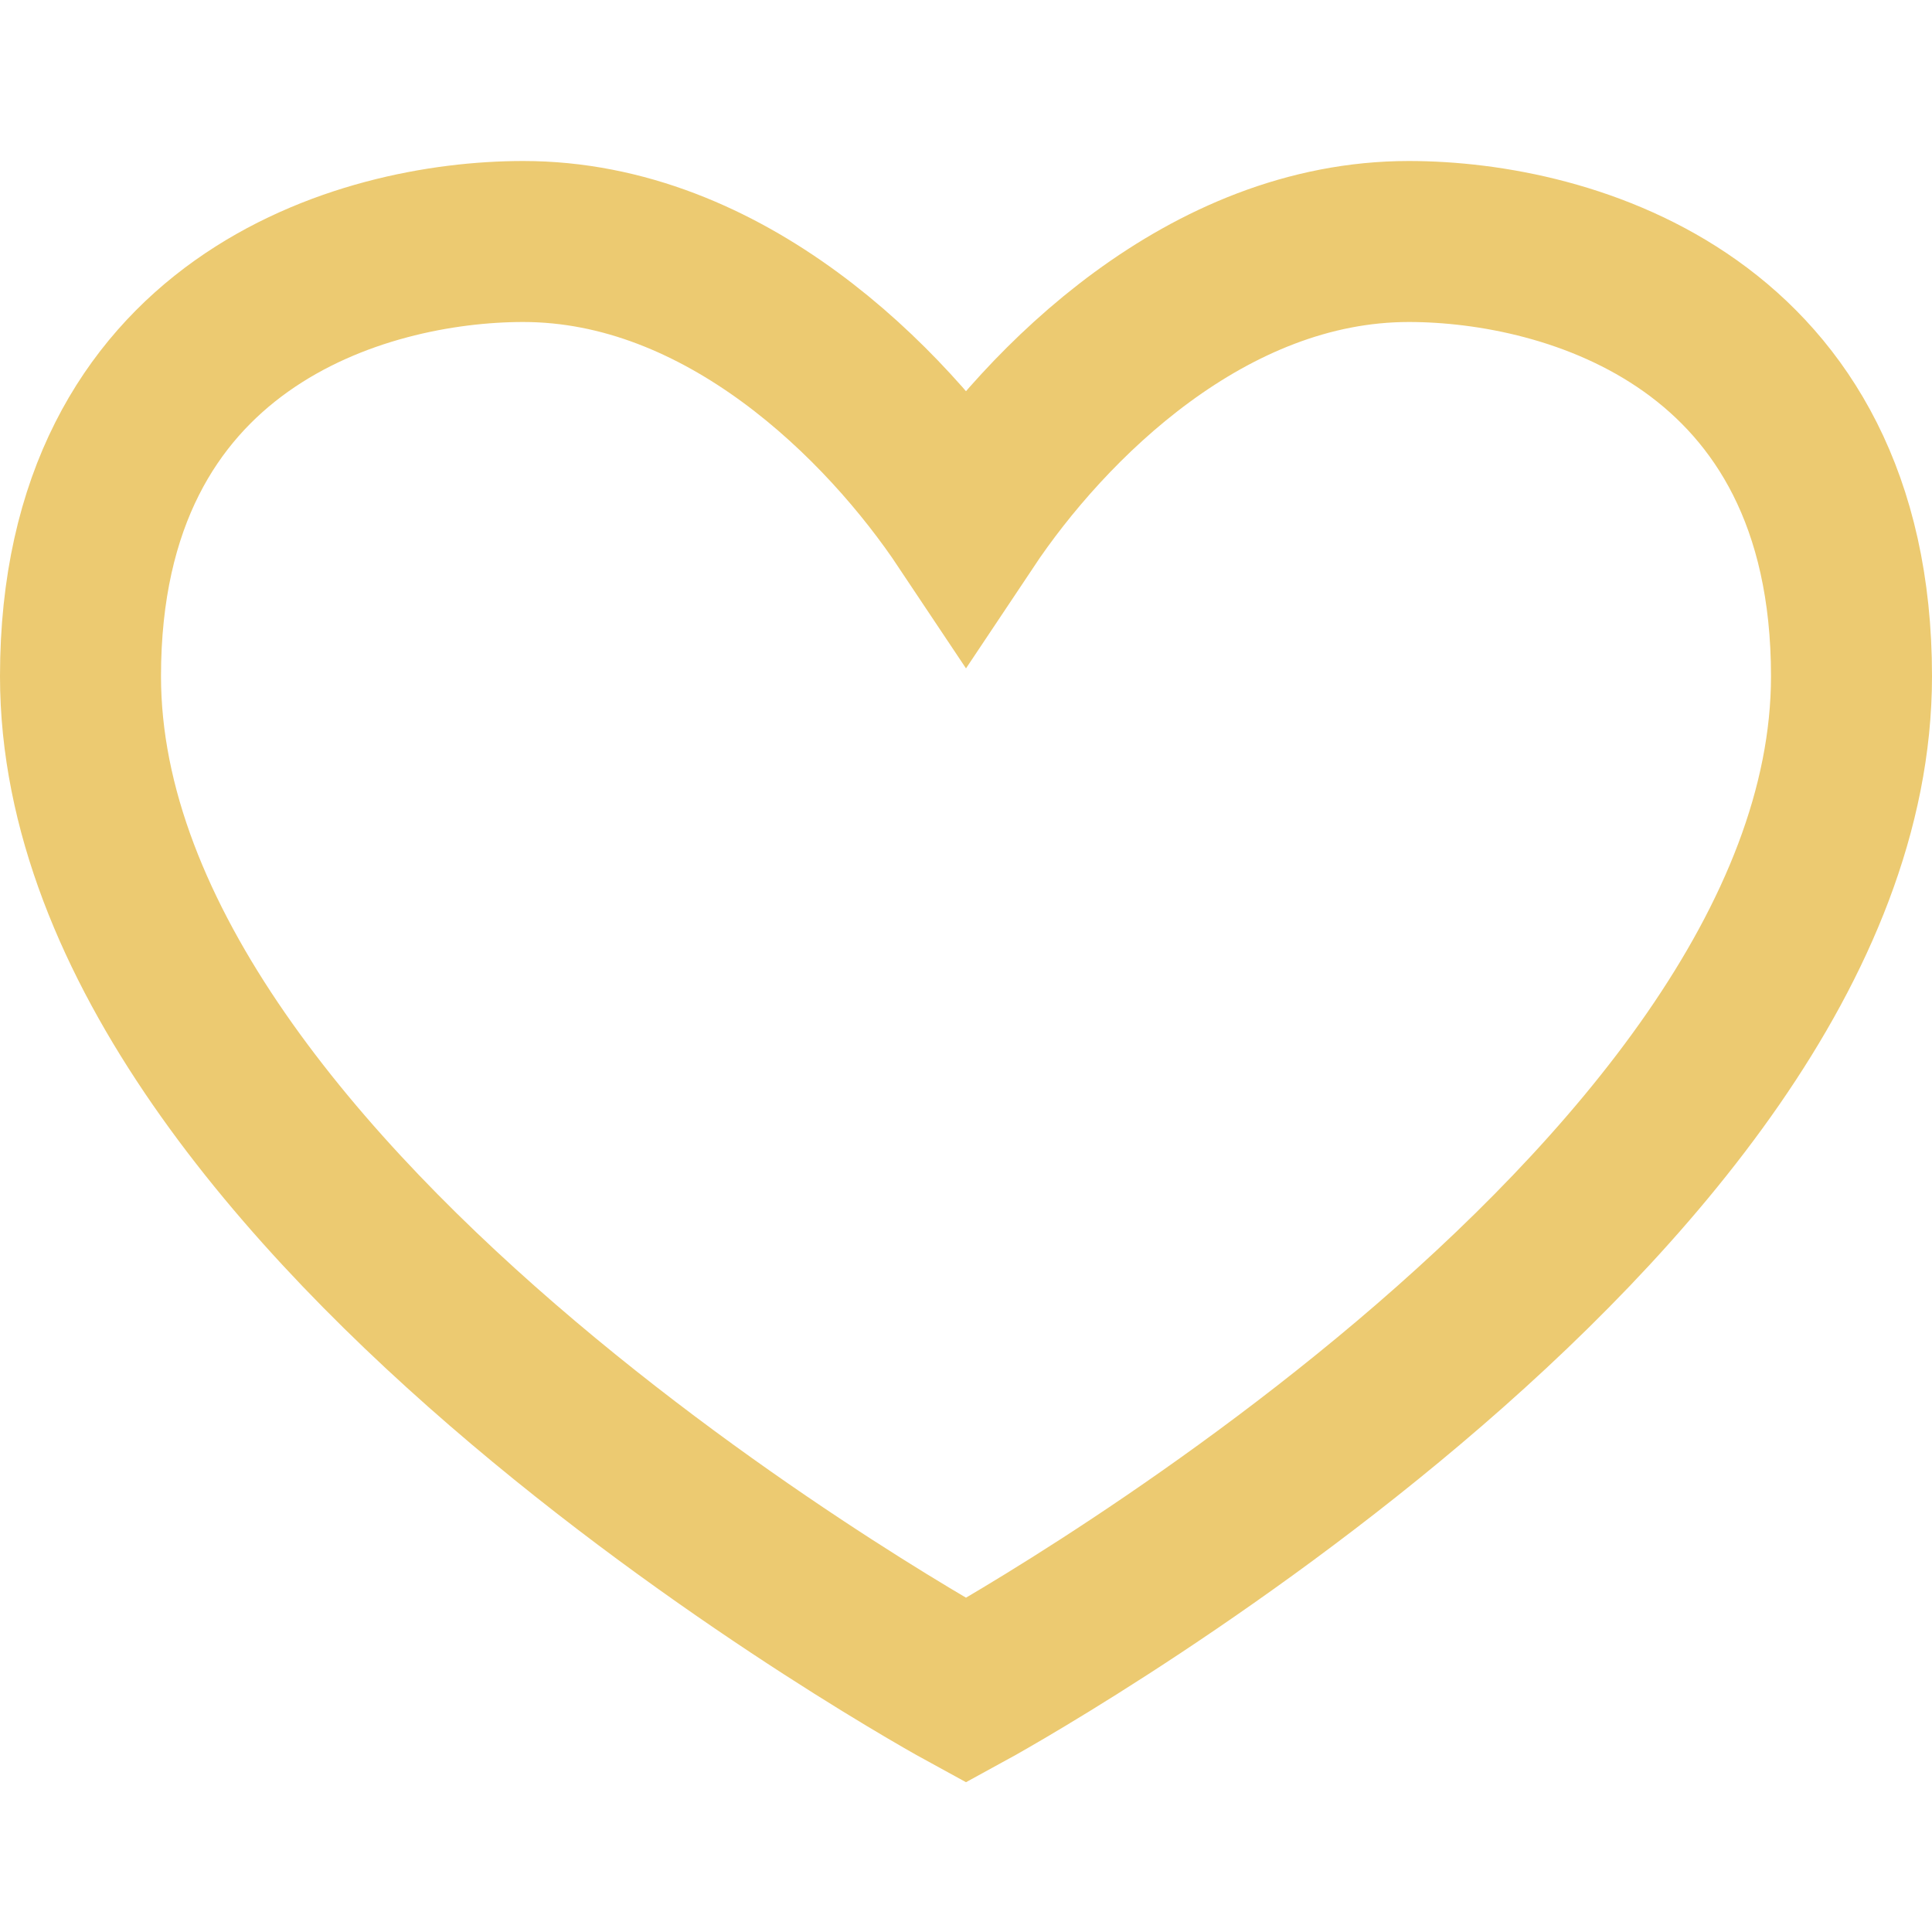 <svg width="24" height="24" viewBox="0 0 24 24" fill="none" xmlns="http://www.w3.org/2000/svg">
<path d="M1 8.4C1 4 4.5 3 6.5 3C9 3 11 5 12 6.5C13 5 15 3 17.5 3C19.5 3 23 4 23 8.4C23 15 12 21 12 21C12 21 1 15 1 8.4Z" stroke="#ECCA71" stroke-width="2"/>
</svg>
